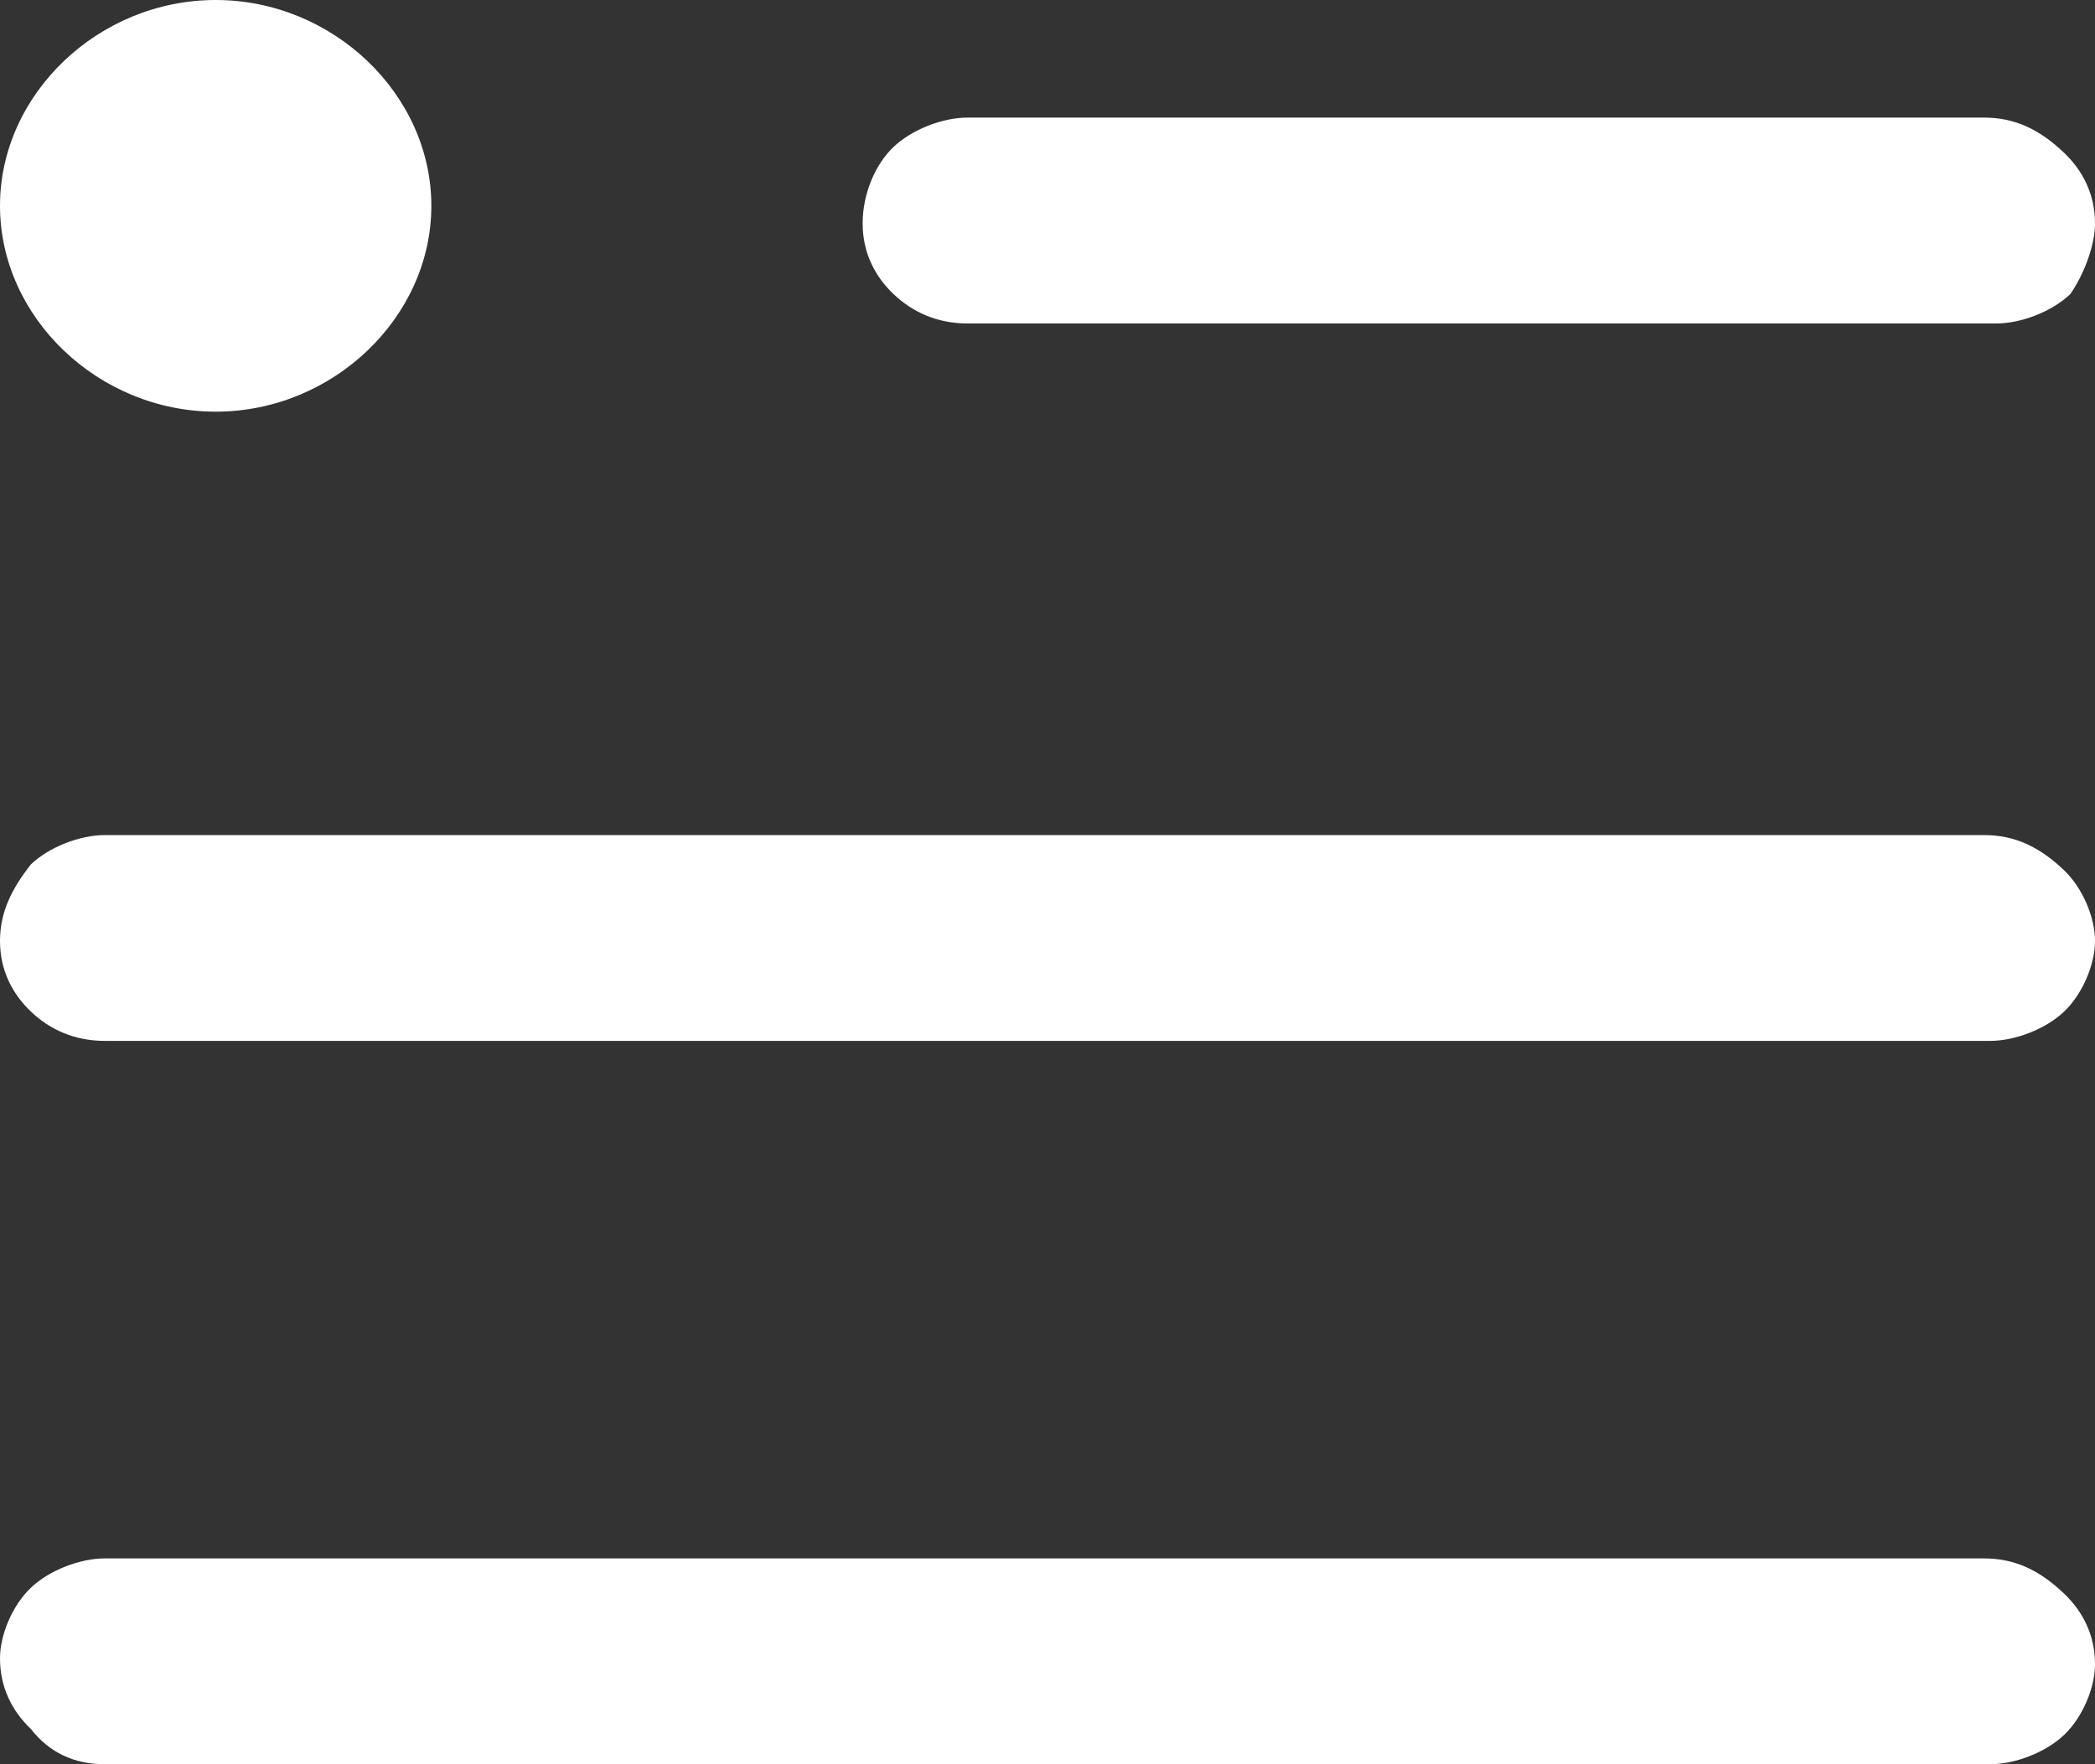 <svg width="38" height="32" viewBox="0 0 38 32" fill="none" xmlns="http://www.w3.org/2000/svg">
<rect x="0" y="0" width="38" height="32" fill="#333333" stroke="none"/>
<path d="M17.547 5.867H36.212C36.659 5.867 37.218 5.653 37.553 5.333C37.776 5.013 38 4.48 38 4.053C38 3.52 37.776 3.093 37.441 2.773C36.994 2.347 36.547 2.133 35.988 2.133H17.547C17.1 2.133 16.541 2.347 16.206 2.667C15.871 2.987 15.647 3.52 15.647 4.053C15.647 4.587 15.871 5.013 16.206 5.333C16.541 5.653 16.988 5.867 17.547 5.867Z" fill="white"/>
<path d="M35.988 15.147H1.9C1.453 15.147 0.894 15.36 0.559 15.68C0.224 16.107 0 16.533 0 17.067C0 17.6 0.224 18.027 0.559 18.347C0.894 18.667 1.341 18.88 1.9 18.88H36.1C36.547 18.88 37.106 18.667 37.441 18.347C37.776 18.027 38 17.493 38 17.067C38 16.64 37.776 16.107 37.441 15.787C36.994 15.36 36.547 15.147 35.988 15.147Z" fill="white"/>
<path d="M35.988 28.267H1.9C1.453 28.267 0.894 28.48 0.559 28.8C0.224 29.12 0 29.653 0 30.08C0 30.613 0.224 31.04 0.559 31.36C0.894 31.787 1.341 32 1.9 32H36.1C36.547 32 37.106 31.787 37.441 31.467C37.776 31.147 38 30.613 38 30.187C38 29.653 37.776 29.227 37.441 28.907C36.994 28.48 36.547 28.267 35.988 28.267Z" fill="white"/>
<path d="M7.824 3.733C7.824 5.76 6.035 7.467 3.912 7.467C1.788 7.467 0 5.76 0 3.733C0 1.707 1.788 0 3.912 0C6.035 0 7.824 1.707 7.824 3.733Z" fill="white"/>
</svg>
